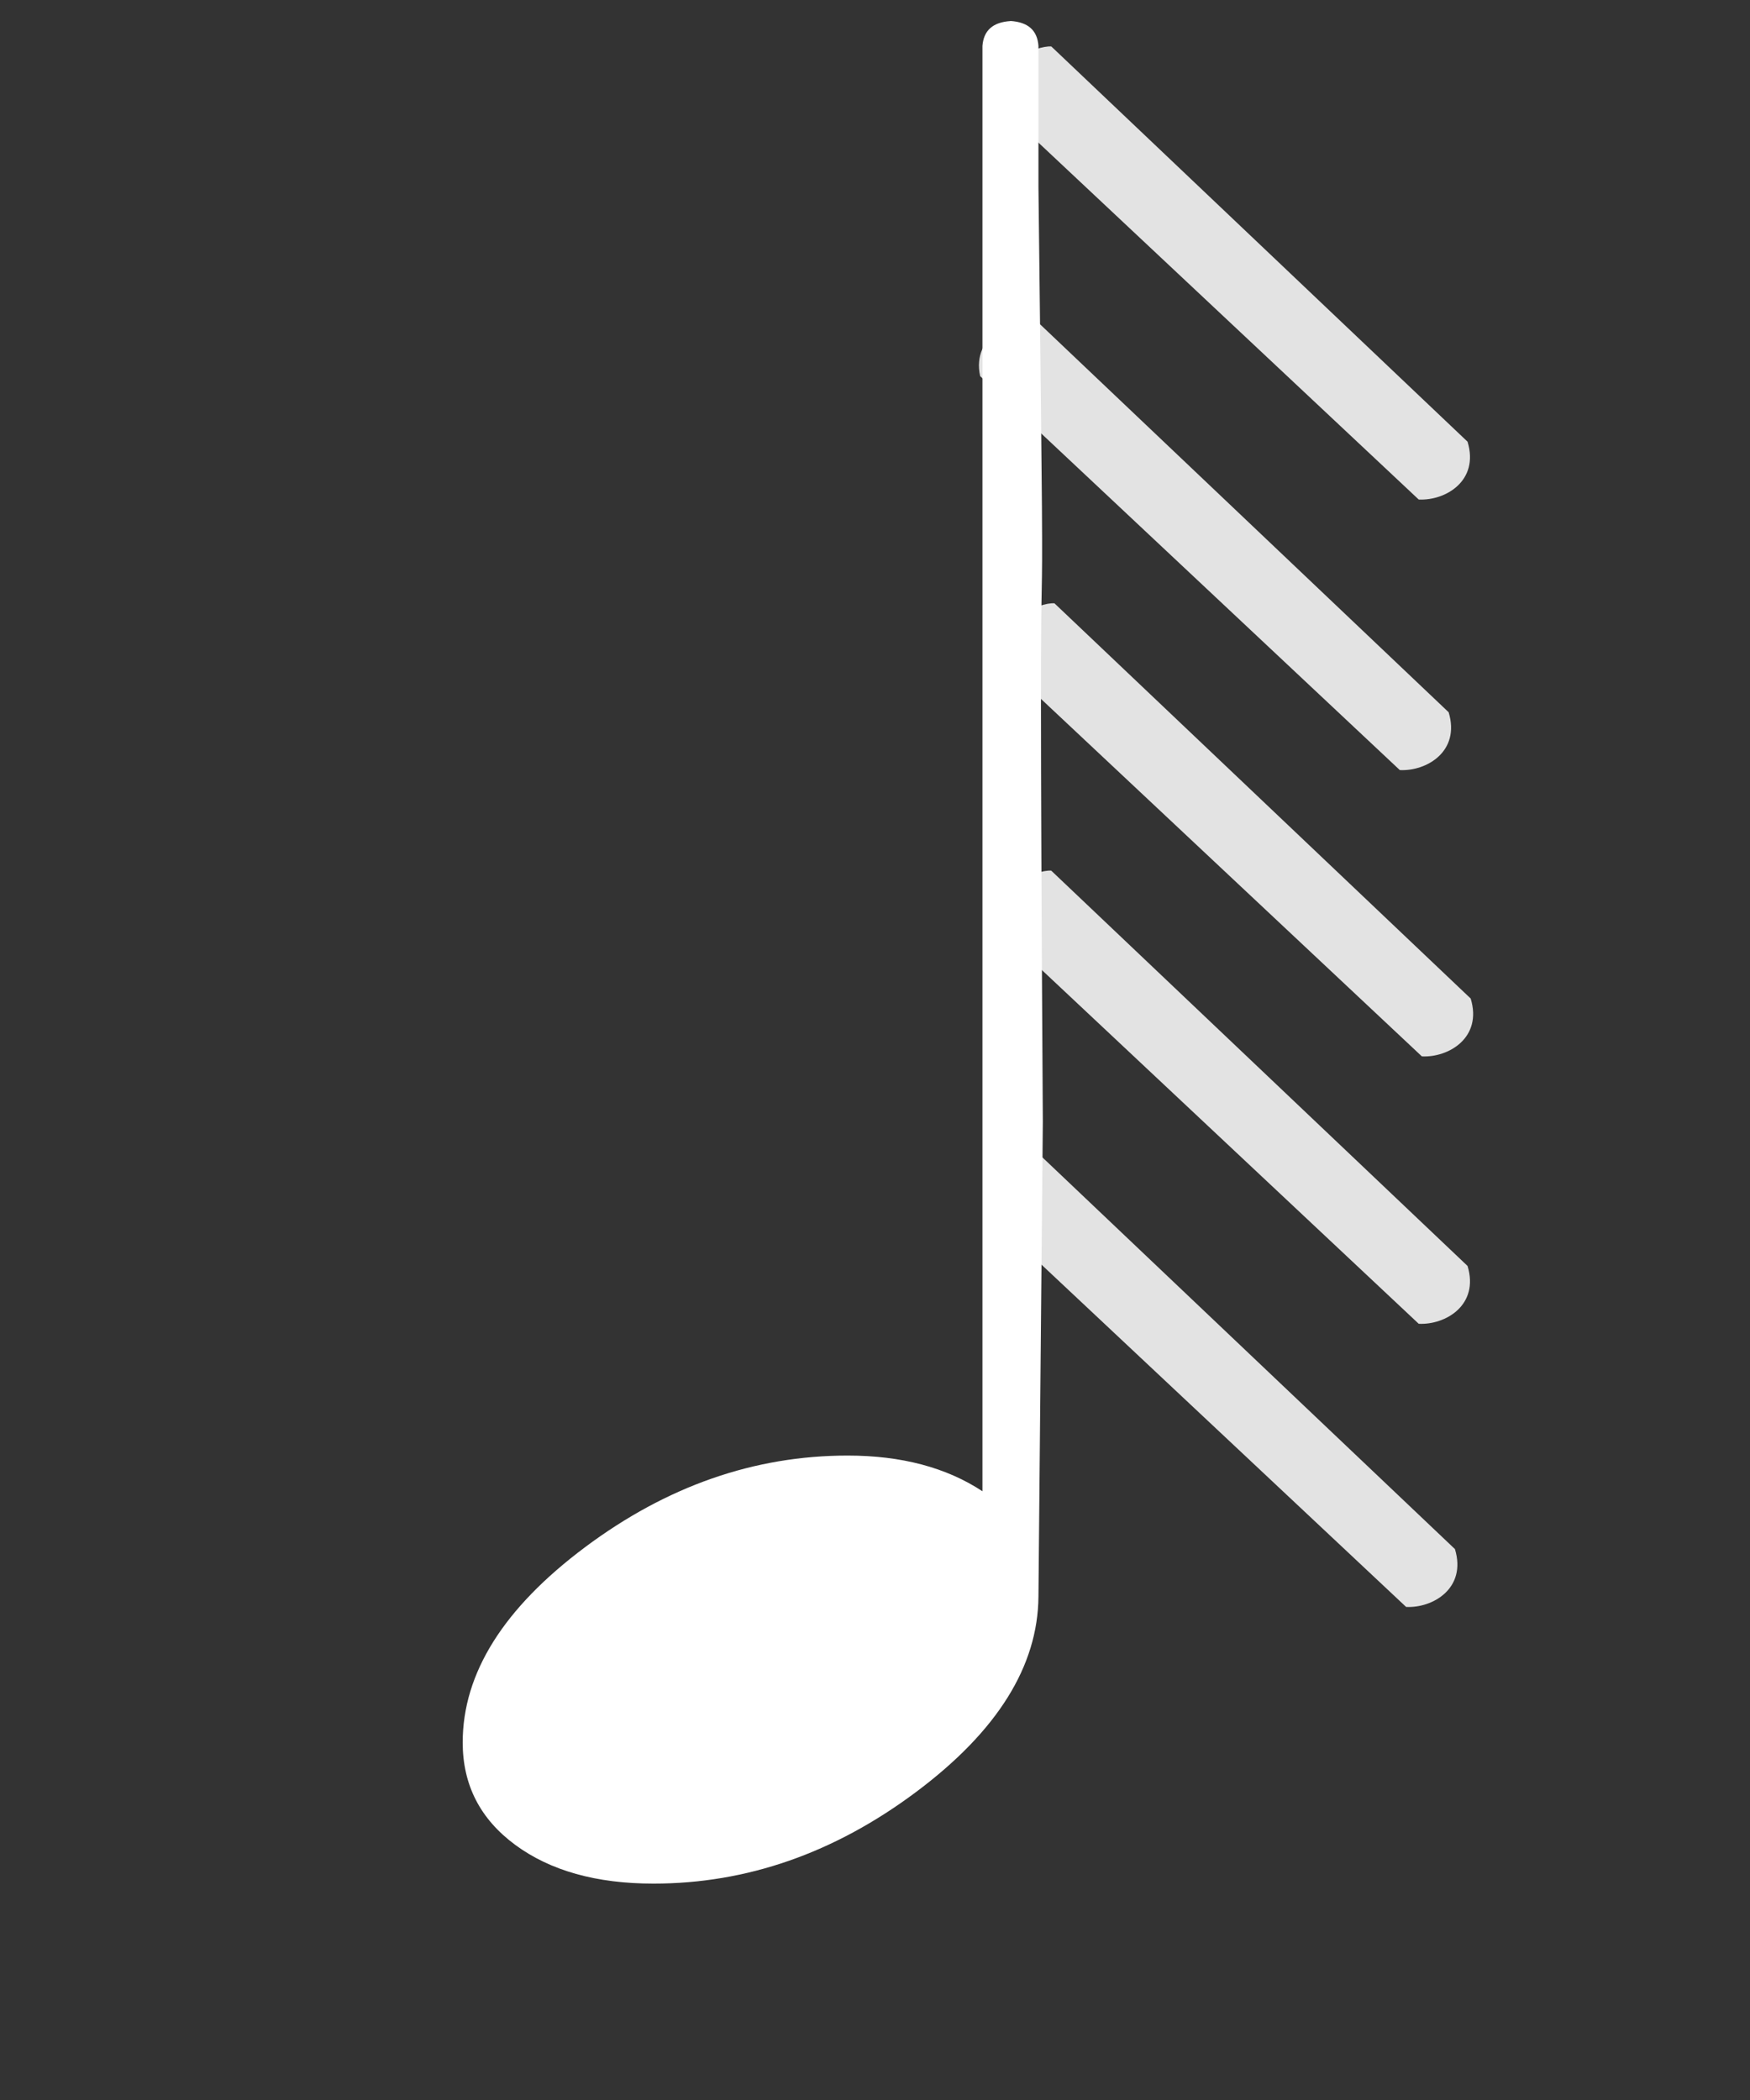 <?xml version="1.0" encoding="UTF-8" standalone="no"?>
<!-- Created with Inkscape (http://www.inkscape.org/) -->

<svg
   xmlns:dc="http://purl.org/dc/elements/1.1/"
   xmlns:cc="http://creativecommons.org/ns#"
   xmlns:rdf="http://www.w3.org/1999/02/22-rdf-syntax-ns#"
   xmlns:svg="http://www.w3.org/2000/svg"
   xmlns="http://www.w3.org/2000/svg"
   xmlns:sodipodi="http://sodipodi.sourceforge.net/DTD/sodipodi-0.dtd"
   xmlns:inkscape="http://www.inkscape.org/namespaces/inkscape"
   id="svg2"
   version="1.1"
   inkscape:version="0.48.0 r9654"
   width="20"
   height="24"
   sodipodi:docname="note128.svg">
  <rect width="100%" height="100%" fill="#333333" stroke="none"/>
  <sodipodi:namedview
     pagecolor="#ffff9f"
     bordercolor="#666666"
     borderopacity="1"
     objecttolerance="10"
     gridtolerance="10"
     guidetolerance="10"
     inkscape:pageopacity="1"
     inkscape:pageshadow="2"
     inkscape:window-width="1118"
     inkscape:window-height="1140"
     id="namedview4"
     showgrid="false"
     inkscape:zoom="27.812867"
     inkscape:cx="17.812455"
     inkscape:cy="7.2329281"
     inkscape:window-x="726"
     inkscape:window-y="0"
     inkscape:window-maximized="0"
     inkscape:current-layer="svg2"
     inkscape:snap-grids="true"
     inkscape:snap-to-guides="true" />
  <defs
     id="defs6">
    <inkscape:perspective
       id="perspective10"
       inkscape:persp3d-origin="0.5 : 0.33333333 : 1"
       inkscape:vp_z="1 : 0.5 : 1"
       inkscape:vp_y="0 : 1000 : 0"
       inkscape:vp_x="0 : 0.5 : 1"
       sodipodi:type="inkscape:persp3d" />
  </defs>
  <path
     inkscape:connector-curvature="0"
     style="font-size:20px;font-style:normal;font-variant:normal;font-weight:normal;font-stretch:normal;text-align:start;line-height:125%;writing-mode:lr-tb;text-anchor:start;fill:#ffffff;fill-opacity:1;stroke:none;font-family:MScore1;-inkscape-font-specification:MScore1"
     id="path2814"
     d="m 11.548,0.24 c 0.2,0.012 0.307,0.106 0.32,0.284 l 0,1.613 c 0.097,8.071 -0.014,0.616 0.05,10.68 l -0.05,5.431 c -0.007,0.792 -0.467,1.536 -1.4,2.233 -0.933,0.697 -1.933,1.046 -3,1.046 -0.653,0 -1.18,-0.148 -1.58,-0.443 -0.4,-0.295 -0.6,-0.685 -0.6,-1.17 0,-0.792 0.467,-1.536 1.4,-2.233 0.933,-0.697 1.933,-1.046 3,-1.046 0.613,5e-6 1.127,0.136 1.54,0.408 l 0,-16.518 c 0.013,-0.177 0.12,-0.272 0.32,-0.284"
     sodipodi:nodetypes="ccccsssssscccc" />
  <path
     sodipodi:nodetypes="ccccc"
     inkscape:connector-curvature="0"
     id="path3768"
     d="m 11.871,13.187 4.757,4.517 c 0.136,0.449 -0.254,0.676 -0.558,0.661 l -4.796,-4.502 c -0.107,-0.476 0.426,-0.69 0.597,-0.677 z"
     style="opacity:0.86;fill:#ffffff;fill-opacity:1;stroke:none" />
  <path
     style="opacity:0.86;fill:#ffffff;fill-opacity:1;stroke:none"
     d="m 12.015,9.951 4.757,4.517 c 0.136,0.449 -0.254,0.676 -0.558,0.661 l -4.796,-4.502 c -0.107,-0.476 0.426,-0.69 0.597,-0.677 z"
     id="path3774"
     inkscape:connector-curvature="0"
     sodipodi:nodetypes="ccccc" />
  <path
     sodipodi:nodetypes="ccccc"
     inkscape:connector-curvature="0"
     id="path3776"
     d="m 11.799,3.623 4.757,4.517 c 0.136,0.449 -0.254,0.676 -0.558,0.661 l -4.796,-4.502 c -0.107,-0.476 0.426,-0.69 0.597,-0.677 z"
     style="opacity:0.86;fill:#ffffff;fill-opacity:1;stroke:none" />
  <path
     style="opacity:0.86;fill:#ffffff;fill-opacity:1;stroke:none"
     d="m 12.051,6.895 4.757,4.517 c 0.136,0.449 -0.254,0.676 -0.558,0.661 L 11.454,7.572 c -0.107,-0.476 0.426,-0.69 0.597,-0.677 z"
     id="path3778"
     inkscape:connector-curvature="0"
     sodipodi:nodetypes="ccccc" />
  <path
     sodipodi:nodetypes="ccccc"
     inkscape:connector-curvature="0"
     id="path3780"
     d="M 12.015,0.531 16.772,5.048 c 0.136,0.449 -0.254,0.676 -0.558,0.661 L 11.418,1.208 C 11.31,0.732 11.844,0.518 12.015,0.531 z"
     style="opacity:0.86;fill:#ffffff;fill-opacity:1;stroke:none" />
</svg>
